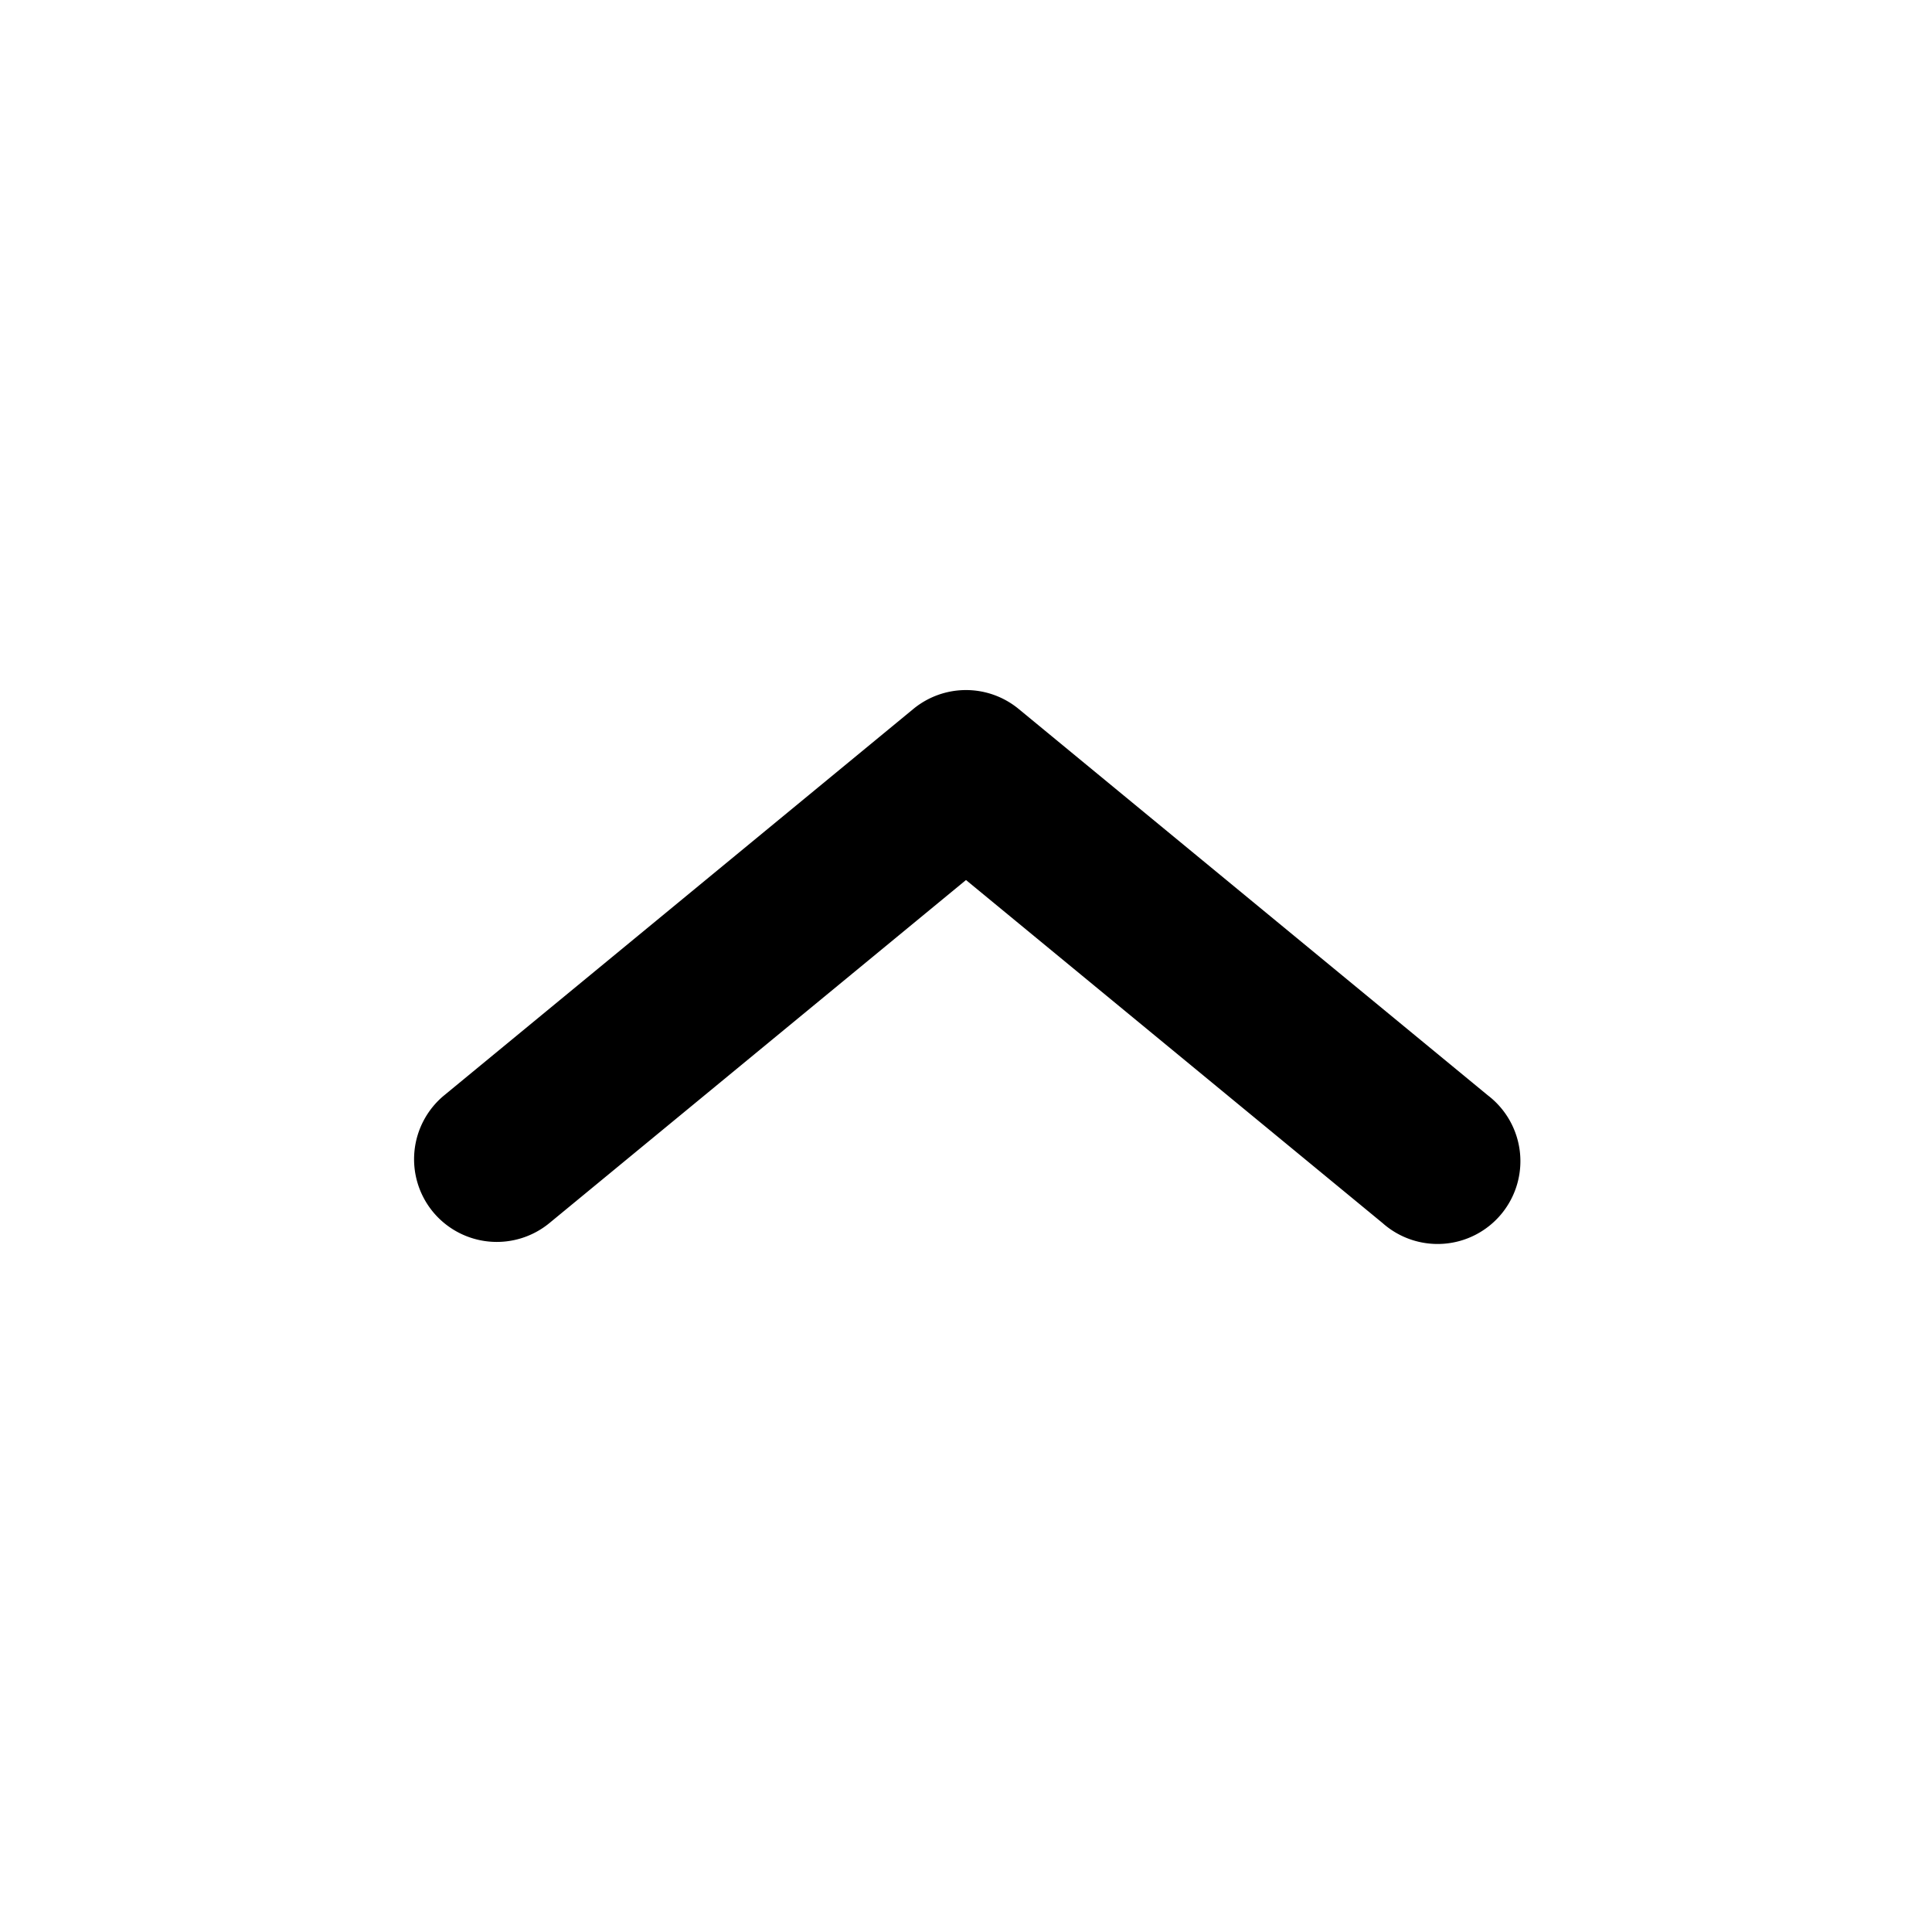 <svg xmlns="http://www.w3.org/2000/svg" viewBox="0 0 1024 1024"><path d="M229.45 642.27a43.89 43.89 0 0 0 61.73 6l220.82-181.84 220.82 181.84a43.89 43.89 0 1 0 55.73-67.74l-248.68-204.8a43.89 43.89 0 0 0-55.74 0l-248.68 204.8a43.89 43.89 0 0 0-6 61.74z"/></svg>